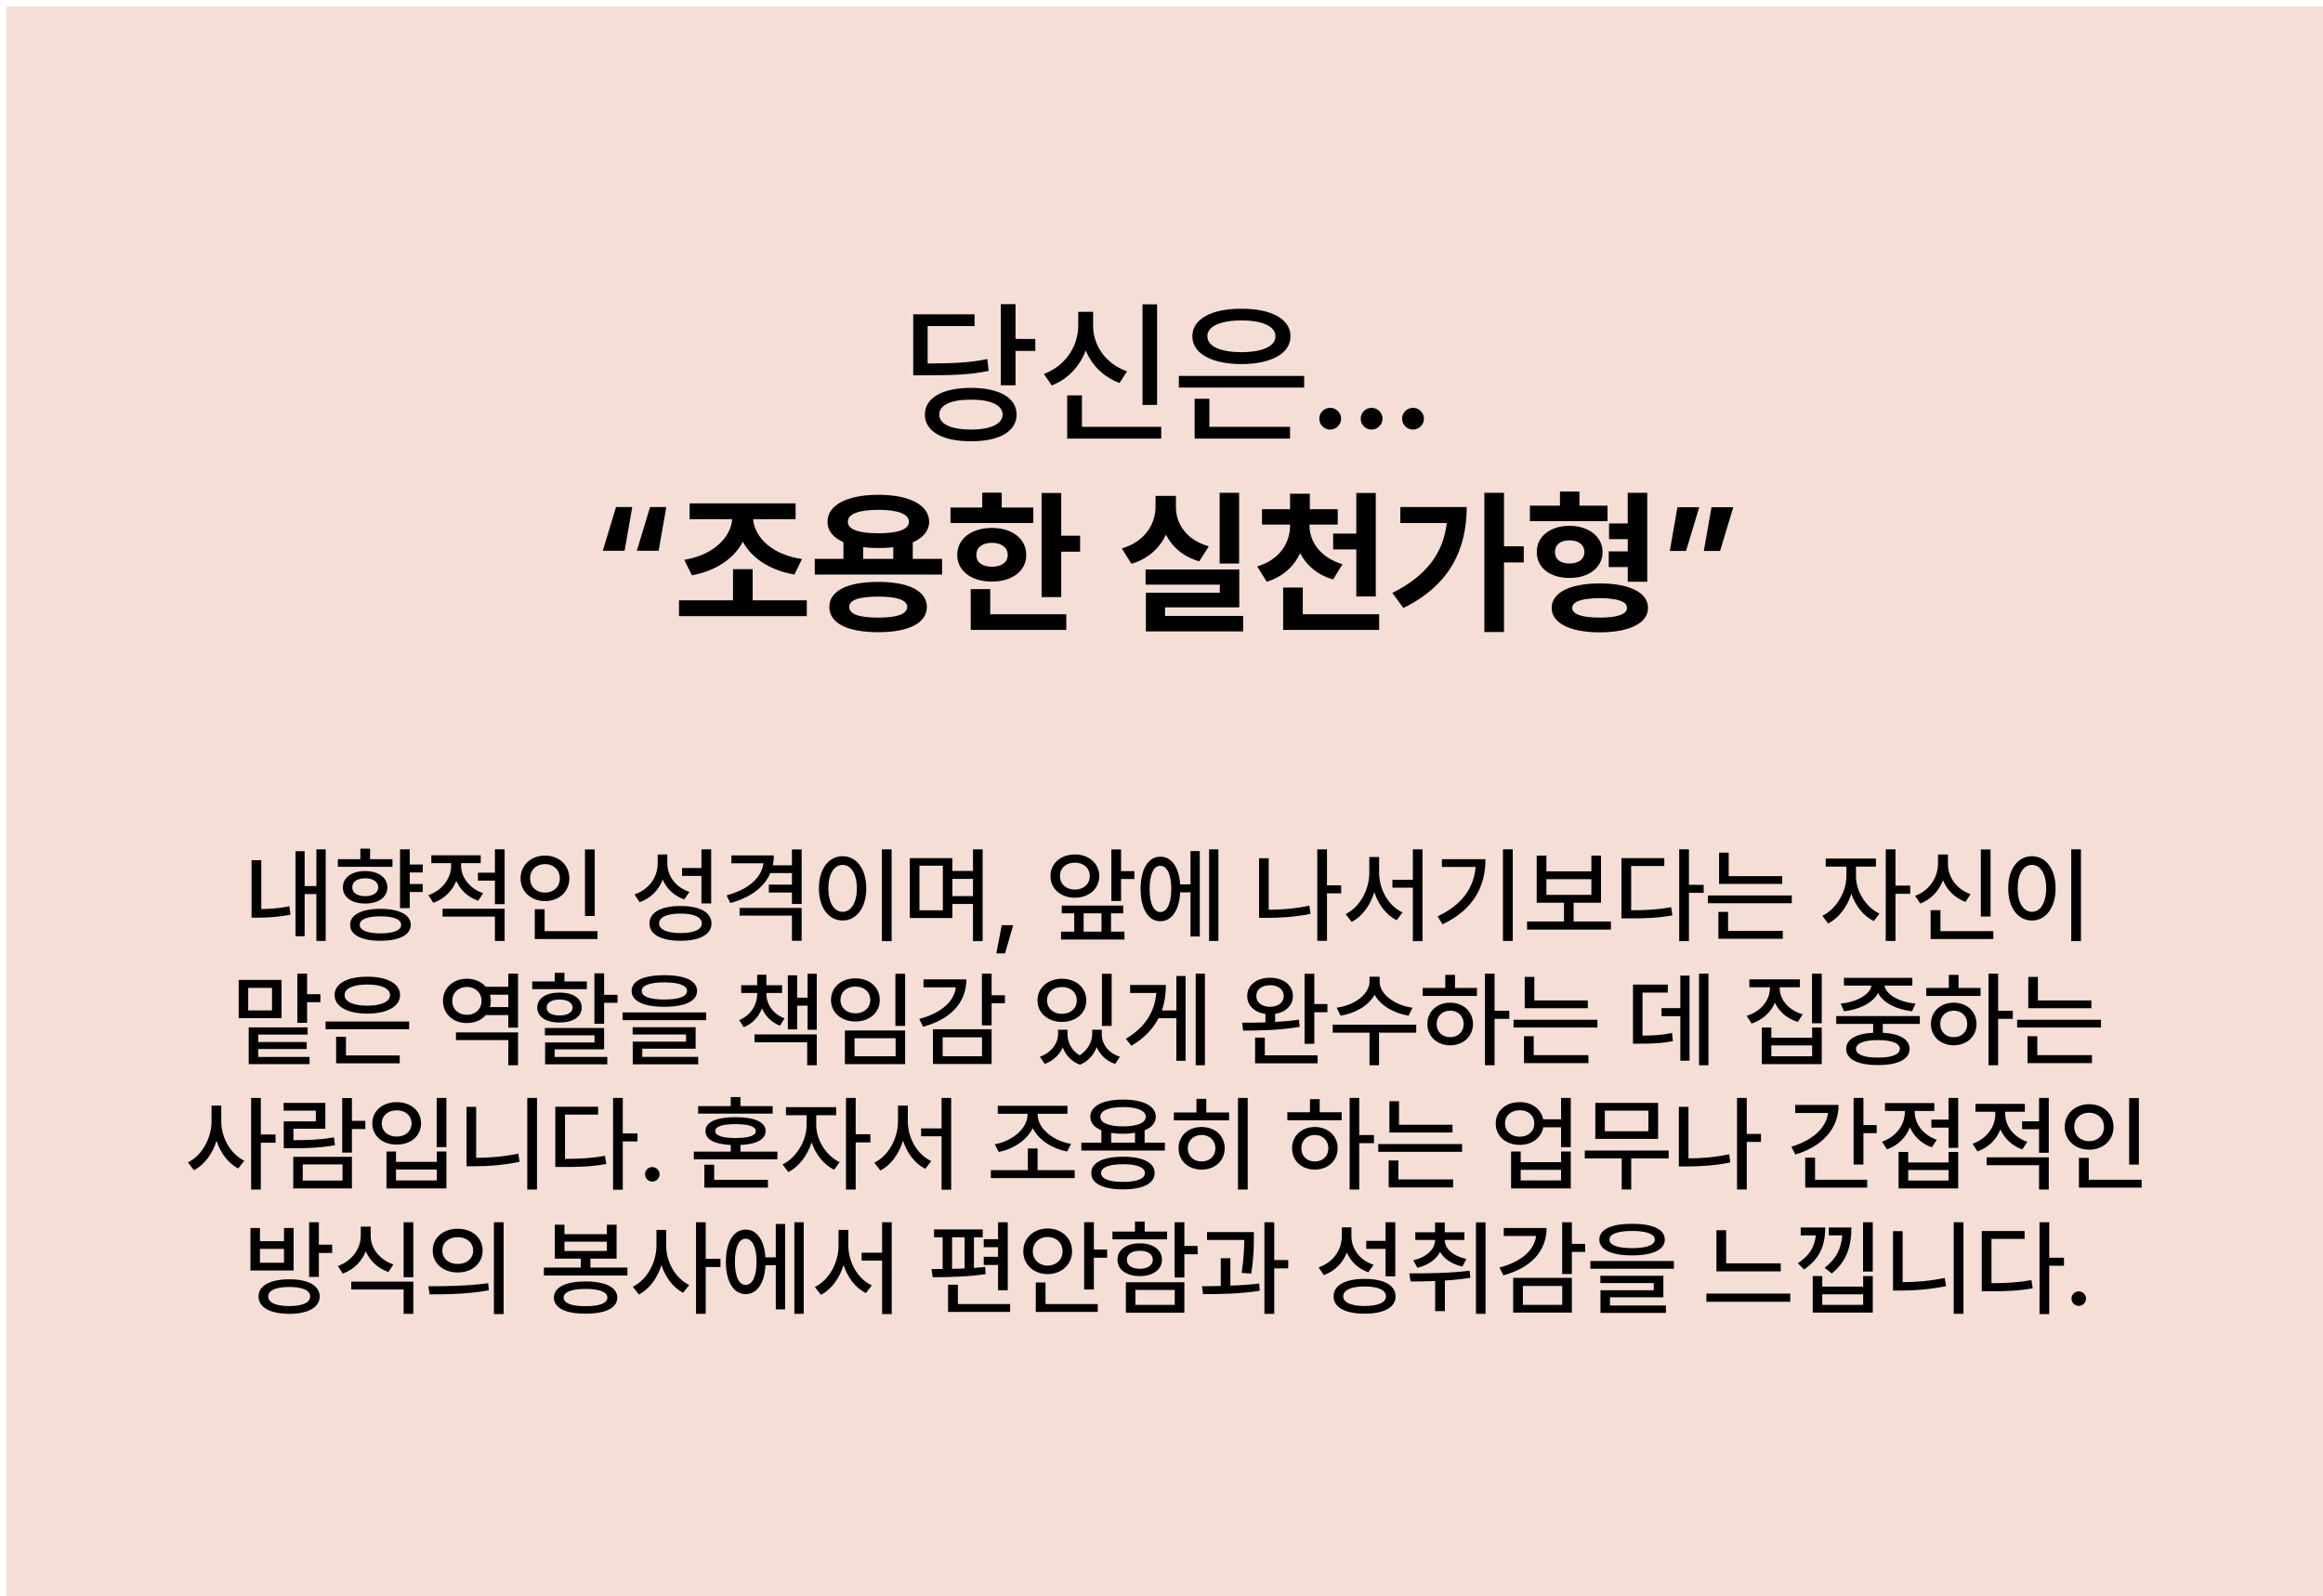 <svg width="355" height="244" viewBox="0 0 355 244" fill="none" xmlns="http://www.w3.org/2000/svg">
<g filter="url(#filter0_i_44_249)">
<rect width="355" height="244" fill="#F4DED6"/>
<path d="M154.191 45.492V50.812H157.215V52.641H154.191V57.891H151.941V45.492H154.191ZM147.395 58.289C151.684 58.289 154.355 59.789 154.355 62.367C154.355 64.945 151.684 66.469 147.395 66.445C143.059 66.469 140.34 64.945 140.34 62.367C140.34 59.789 143.059 58.289 147.395 58.289ZM147.395 60.094C144.348 60.07 142.52 60.914 142.543 62.367C142.52 63.82 144.348 64.664 147.395 64.664C150.371 64.664 152.199 63.82 152.223 62.367C152.199 60.914 150.371 60.07 147.395 60.094ZM147.934 47.039V48.844H140.762V54.562C144.898 54.551 147.23 54.422 149.879 53.883L150.09 55.688C147.277 56.273 144.77 56.367 140.223 56.367H138.559V47.039H147.934ZM175.824 45.516V60.891H173.598V45.516H175.824ZM176.457 64.242V66.047H162.09V59.438H164.34V64.242H176.457ZM166.051 48.75C166.027 51.82 167.996 54.633 171.23 55.758L170.082 57.539C167.656 56.637 165.863 54.855 164.926 52.57C164 55.008 162.184 56.965 159.723 57.914L158.527 56.156C161.832 54.938 163.777 51.914 163.777 48.75V46.664H166.051V48.75ZM198.301 56.461V58.242H179.152V56.461H198.301ZM196.145 64.242V66.047H181.566V59.953H183.816V64.242H196.145ZM188.715 46.195C193.262 46.172 196.215 47.766 196.215 50.391C196.215 53.039 193.262 54.633 188.715 54.656C184.145 54.633 181.215 53.039 181.215 50.391C181.215 47.766 184.145 46.172 188.715 46.195ZM188.715 47.977C185.504 47.977 183.488 48.891 183.512 50.391C183.488 51.938 185.504 52.828 188.715 52.828C191.926 52.828 193.918 51.938 193.918 50.391C193.918 48.891 191.926 47.977 188.715 47.977ZM202.285 64.664C201.371 64.664 200.598 63.914 200.621 63C200.598 62.086 201.371 61.336 202.285 61.336C203.176 61.336 203.949 62.086 203.949 63C203.949 63.914 203.176 64.664 202.285 64.664ZM208.613 64.664C207.699 64.664 206.926 63.914 206.949 63C206.926 62.086 207.699 61.336 208.613 61.336C209.504 61.336 210.277 62.086 210.277 63C210.277 63.914 209.504 64.664 208.613 64.664ZM214.941 64.664C214.027 64.664 213.254 63.914 213.277 63C213.254 62.086 214.027 61.336 214.941 61.336C215.832 61.336 216.605 62.086 216.605 63C216.605 63.914 215.832 64.664 214.941 64.664ZM91.121 83.188L93.137 76.508H95.621L94.449 83.188H91.121ZM96.324 83.188L98.34 76.508H100.824L99.652 83.188H96.324ZM122.293 90.758V93.172H102.77V90.758H111.02V86H114.02V90.758H122.293ZM120.582 75.945V78.359H114.09C114.336 81.172 116.984 83.785 121.566 84.453L120.395 86.82C116.656 86.164 113.891 84.336 112.52 81.805C111.16 84.383 108.418 86.258 104.738 86.938L103.566 84.57C107.996 83.856 110.656 81.184 110.902 78.359H104.387V75.945H120.582ZM142.965 84.43V86.82H123.512V84.43H127.895V81.875C126.336 81.184 125.457 80.129 125.457 78.758C125.457 76.18 128.48 74.633 133.238 74.633C137.949 74.633 140.973 76.18 140.996 78.758C140.984 80.141 140.07 81.219 138.488 81.898V84.43H142.965ZM133.215 87.945C137.832 87.945 140.621 89.305 140.645 91.766C140.621 94.273 137.832 95.633 133.215 95.633C128.527 95.633 125.738 94.273 125.738 91.766C125.738 89.305 128.527 87.945 133.215 87.945ZM133.215 90.195C130.262 90.195 128.762 90.711 128.785 91.766C128.762 92.867 130.262 93.406 133.215 93.406C136.098 93.406 137.621 92.867 137.645 91.766C137.621 90.711 136.098 90.195 133.215 90.195ZM133.238 76.93C130.215 76.93 128.551 77.562 128.574 78.758C128.551 79.93 130.215 80.516 133.238 80.516C136.215 80.516 137.902 79.93 137.902 78.758C137.902 77.562 136.215 76.93 133.238 76.93ZM130.918 84.43H135.512V82.648C134.809 82.731 134.047 82.766 133.238 82.766C132.406 82.766 131.633 82.731 130.918 82.625V84.43ZM161.176 74.352V80.891H164.059V83.328H161.176V90.266H158.176V74.352H161.176ZM156.91 76.578V78.945H144.254V76.578H149.105V74.305H152.082V76.578H156.91ZM150.582 79.695C153.676 79.695 155.832 81.359 155.832 83.82C155.832 86.281 153.676 87.898 150.582 87.898C147.465 87.898 145.285 86.281 145.285 83.82C145.285 81.359 147.465 79.695 150.582 79.695ZM150.582 81.969C149.152 81.992 148.191 82.648 148.215 83.82C148.191 84.992 149.152 85.625 150.582 85.625C152.012 85.625 152.996 84.992 152.996 83.82C152.996 82.648 152.012 81.992 150.582 81.969ZM161.949 92.891V95.281H147.348V89.047H150.324V92.891H161.949ZM188.363 74.328V85.133H185.387V74.328H188.363ZM188.387 86.047V91.836H177.043V93.148H188.973V95.516H174.113V89.609H185.41V88.367H174.066V86.047H188.387ZM178.707 76.438C178.684 79.016 180.23 81.5 183.723 82.508L182.27 84.805C179.82 84.09 178.133 82.613 177.184 80.727C176.199 82.789 174.453 84.43 171.91 85.18L170.434 82.836C173.996 81.781 175.59 79.086 175.59 76.438V74.797H178.707V76.438ZM199.121 79.344C199.121 81.734 200.691 84.195 204.16 85.25L202.73 87.57C200.34 86.891 198.652 85.426 197.691 83.562C196.742 85.578 195.043 87.16 192.582 87.922L191.129 85.578C194.598 84.547 196.145 81.945 196.145 79.344V79.18H191.855V76.836H196.145V74.469H199.168V76.836H203.434V79.18H199.121V79.344ZM209.246 74.352V90.172H206.27V82.977H202.73V80.562H206.27V74.352H209.246ZM209.762 92.891V95.281H195.09V88.812H198.09V92.891H209.762ZM228.84 74.328V82.508H231.863V84.969H228.84V95.609H225.84V74.328H228.84ZM223.145 76.508C223.121 82.883 220.637 88.414 213.465 91.93L211.777 89.633C216.828 87.102 219.535 83.703 220.098 78.945H212.996V76.508H223.145ZM244.66 76.297V78.664H232.801V76.297H237.395V74.141H240.371V76.297H244.66ZM238.848 79.367C241.777 79.391 243.887 81.008 243.91 83.375C243.887 85.766 241.777 87.359 238.848 87.336C235.895 87.359 233.832 85.766 233.855 83.375C233.832 81.008 235.895 79.391 238.848 79.367ZM238.848 81.594C237.488 81.594 236.621 82.227 236.645 83.375C236.621 84.523 237.488 85.133 238.848 85.133C240.184 85.133 241.121 84.523 241.121 83.375C241.121 82.227 240.184 81.594 238.848 81.594ZM250.73 74.328V87.922H247.754V85.672H244.848V83.281H247.754V81.406H244.895V79.016H247.754V74.328H250.73ZM243.488 88.18C248.012 88.18 250.848 89.562 250.848 91.93C250.848 94.25 248.012 95.656 243.488 95.656C238.941 95.656 236.129 94.25 236.129 91.93C236.129 89.562 238.941 88.18 243.488 88.18ZM243.488 90.43C240.77 90.453 239.27 90.922 239.27 91.93C239.27 92.891 240.77 93.406 243.488 93.406C246.16 93.406 247.637 92.891 247.637 91.93C247.637 90.922 246.16 90.453 243.488 90.43ZM263.879 76.531L261.863 83.211H259.379L260.551 76.531H263.879ZM258.676 76.531L256.66 83.211H254.176L255.348 76.531H258.676ZM48.773 128.828V142.828H47.352V135.656H45.555V142.109H44.164V129.109H45.555V134.438H47.352V128.828H48.773ZM38.93 130.484V137.953C40.227 137.945 41.641 137.844 43.227 137.531L43.383 138.828C41.461 139.172 39.852 139.266 38.352 139.266H37.445V130.484H38.93ZM63.602 131.141V132.359H61.617V134.125H63.602V135.344H61.617V137.812H60.133V128.828H61.617V131.141H63.602ZM57.148 137.922C60.008 137.922 61.773 138.828 61.773 140.375C61.773 141.891 60.008 142.812 57.148 142.797C54.258 142.812 52.492 141.891 52.508 140.375C52.492 138.828 54.258 137.922 57.148 137.922ZM57.148 139.062C55.133 139.062 53.961 139.516 53.977 140.375C53.961 141.188 55.133 141.672 57.148 141.672C59.133 141.672 60.305 141.188 60.305 140.375C60.305 139.516 59.133 139.062 57.148 139.062ZM58.977 130.328V131.5H50.633V130.328H54.07V128.719H55.555V130.328H58.977ZM54.805 132.141C56.82 132.141 58.195 133.141 58.195 134.641C58.195 136.141 56.82 137.125 54.805 137.109C52.758 137.125 51.398 136.141 51.398 134.641C51.398 133.141 52.758 132.141 54.805 132.141ZM54.805 133.25C53.617 133.25 52.82 133.781 52.836 134.641C52.82 135.469 53.617 135.984 54.805 135.984C55.992 135.984 56.789 135.469 56.805 134.641C56.789 133.781 55.992 133.25 54.805 133.25ZM69.461 131.312C69.461 133.078 70.727 134.812 72.836 135.531L72.07 136.688C70.5 136.141 69.336 135.023 68.727 133.641C68.117 135.18 66.891 136.414 65.227 137L64.461 135.828C66.617 135.094 67.945 133.219 67.945 131.328V130.938H64.914V129.734H72.461V130.938H69.461V131.312ZM76.117 137.906V142.828H74.633V139.109H66.633V137.906H76.117ZM76.117 128.828V137.203H74.633V133.609H72.039V132.391H74.633V128.828H76.117ZM89.883 128.844V139.016H88.398V128.844H89.883ZM90.305 141.328V142.531H80.727V137.984H82.227V141.328H90.305ZM82.289 129.781C84.398 129.781 86.008 131.219 86.008 133.25C86.008 135.312 84.398 136.734 82.289 136.734C80.18 136.734 78.555 135.312 78.555 133.25C78.555 131.219 80.18 129.781 82.289 129.781ZM82.289 131.078C80.977 131.078 80.008 131.969 80.008 133.25C80.008 134.562 80.977 135.438 82.289 135.438C83.57 135.438 84.555 134.562 84.555 133.25C84.555 131.969 83.57 131.078 82.289 131.078ZM100.977 130.922C100.977 132.891 102.242 134.641 104.367 135.328L103.555 136.484C102.016 135.93 100.883 134.852 100.273 133.453C99.664 135.055 98.445 136.297 96.758 136.906L95.961 135.719C98.195 134.953 99.492 133.094 99.508 130.984V129.609H100.977V130.922ZM107.68 128.828V137.094H106.195V132.891H103.242V131.672H106.195V128.828H107.68ZM102.992 137.484C105.93 137.484 107.727 138.453 107.727 140.156C107.727 141.844 105.93 142.812 102.992 142.797C100.055 142.812 98.242 141.844 98.258 140.156C98.242 138.453 100.055 137.484 102.992 137.484ZM102.992 138.641C100.945 138.641 99.727 139.188 99.727 140.156C99.727 141.094 100.945 141.625 102.992 141.625C105.039 141.625 106.258 141.094 106.258 140.156C106.258 139.188 105.039 138.641 102.992 138.641ZM117.258 129.75C117.258 130.281 117.203 130.781 117.102 131.266H120.023V128.844H121.508V137.172H120.023V135.422H116.492V134.219H120.023V132.453H116.727C115.781 134.648 113.633 136.219 110.602 137.031L110.039 135.859C113.367 134.961 115.391 133.18 115.664 130.953H110.773V129.75H117.258ZM121.508 137.781V142.797H120.023V138.953H112.023V137.781H121.508ZM135.258 128.828V142.859H133.773V128.828H135.258ZM127.773 129.875C129.852 129.875 131.383 131.781 131.383 134.781C131.383 137.797 129.852 139.703 127.773 139.703C125.664 139.703 124.148 137.797 124.148 134.781C124.148 131.781 125.664 129.875 127.773 129.875ZM127.773 131.203C126.477 131.203 125.586 132.578 125.586 134.781C125.586 137 126.477 138.375 127.773 138.375C129.055 138.375 129.945 137 129.945 134.781C129.945 132.578 129.055 131.203 127.773 131.203ZM144.539 130.172V132.125H147.695V128.828H149.164V142.859H147.695V137.172H144.539V139.328H138.039V130.172H144.539ZM139.508 131.328V138.141H143.086V131.328H139.508ZM144.539 135.969H147.695V133.344H144.539V135.969ZM153.836 140.422L152.586 144.734H151.258L152.086 140.422H153.836ZM170.32 128.844V132.156H172.352V133.359H170.32V136.719H168.836V128.844H170.32ZM170.648 137.422V138.609H168.789V141.406H170.836V142.609H161.148V141.406H163.164V138.609H161.258V137.422H170.648ZM163.258 129.609C165.398 129.609 166.977 130.969 166.992 132.922C166.977 134.859 165.398 136.219 163.258 136.219C161.117 136.219 159.523 134.859 159.539 132.922C159.523 130.969 161.117 129.609 163.258 129.609ZM163.258 130.859C161.945 130.844 160.977 131.672 160.992 132.922C160.977 134.156 161.945 134.969 163.258 134.984C164.57 134.969 165.539 134.156 165.539 132.922C165.539 131.672 164.57 130.844 163.258 130.859ZM164.602 141.406H167.336V138.609H164.602V141.406ZM185.195 128.828V142.828H183.773V128.828H185.195ZM182.352 129.094V142.141H180.93V135.391H179.352C179.227 138.125 178.055 139.828 176.32 139.812C174.492 139.828 173.305 137.906 173.305 134.875C173.305 131.844 174.492 129.938 176.32 129.953C178.023 129.938 179.18 131.555 179.352 134.188H180.93V129.094H182.352ZM176.32 131.344C175.305 131.344 174.68 132.641 174.68 134.875C174.68 137.109 175.305 138.406 176.32 138.406C177.352 138.406 177.992 137.109 177.992 134.875C177.992 132.641 177.352 131.344 176.32 131.344ZM203.961 134.328V135.547H201.789V142.812H200.305V128.828H201.789V134.328H203.961ZM192.883 130.188V138.062C194.836 138.062 196.875 137.898 199.102 137.438L199.273 138.688C196.883 139.172 194.664 139.297 192.57 139.297H191.414V130.188H192.883ZM209.758 132.391C209.758 134.953 211.195 137.5 213.336 138.469L212.43 139.656C210.836 138.859 209.641 137.273 209.023 135.359C208.406 137.375 207.18 139.078 205.57 139.922L204.633 138.719C206.805 137.688 208.258 134.984 208.258 132.391V130H209.758V132.391ZM216.383 128.828V142.859H214.914V134.688H211.789V133.484H214.914V128.828H216.383ZM230.18 128.828V142.828H228.68V128.828H230.18ZM226.008 130.328C226.008 134.422 224.258 137.984 219.461 140.281L218.68 139.078C222.406 137.305 224.219 134.781 224.508 131.516H219.352V130.328H226.008ZM245.18 139.859V141.094H232.367V139.859H238.008V136.984H233.836V129.781H235.32V132.188H242.195V129.781H243.664V136.984H239.477V139.859H245.18ZM235.32 135.781H242.195V133.391H235.32V135.781ZM257.102 128.828V134.25H259.352V135.469H257.102V142.859H255.617V128.828H257.102ZM253.336 130.172V131.375H248.273V138.141C250.625 138.133 252.391 138.031 254.383 137.672L254.57 138.922C252.383 139.312 250.523 139.391 247.914 139.375H246.789V130.172H253.336ZM271.352 132.922V134.109H261.711V129.328H263.18V132.922H271.352ZM272.82 135.875V137.062H260.008V135.875H272.82ZM271.445 141.281V142.5H261.602V138.391H263.086V141.281H271.445ZM282.633 132.953C282.633 135.172 284.086 137.641 286.211 138.641L285.367 139.797C283.797 139.039 282.555 137.461 281.93 135.625C281.281 137.633 279.969 139.359 278.367 140.156L277.492 138.984C279.617 137.969 281.164 135.328 281.164 132.953V131.469H278.008V130.234H285.68V131.469H282.633V132.953ZM288.664 128.828V134.375H290.914V135.625H288.664V142.828H287.18V128.828H288.664ZM303.195 128.844V139.094H301.711V128.844H303.195ZM303.617 141.328V142.531H294.039V138.125H295.539V141.328H303.617ZM296.68 131C296.664 133.047 297.977 134.922 300.133 135.672L299.367 136.859C297.75 136.258 296.555 135.07 295.93 133.547C295.312 135.172 294.102 136.477 292.461 137.109L291.664 135.938C293.867 135.125 295.164 133.109 295.164 131V129.609H296.68V131ZM317.008 128.828V142.859H315.523V128.828H317.008ZM309.523 129.875C311.602 129.875 313.133 131.781 313.133 134.781C313.133 137.797 311.602 139.703 309.523 139.703C307.414 139.703 305.898 137.797 305.898 134.781C305.898 131.781 307.414 129.875 309.523 129.875ZM309.523 131.203C308.227 131.203 307.336 132.578 307.336 134.781C307.336 137 308.227 138.375 309.523 138.375C310.805 138.375 311.695 137 311.695 134.781C311.695 132.578 310.805 131.203 309.523 131.203ZM42.023 148.781V154.625H35.477V148.781H42.023ZM36.93 150V153.453H40.57V150H36.93ZM45.93 147.828V150.969H47.961V152.188H45.93V155.344H44.445V147.828H45.93ZM46.008 156.047V157.141H38.461V158.281H45.867V159.344H38.461V160.562H46.305V161.656H37.008V156.047H46.008ZM61.523 155.141V156.328H48.758V155.141H61.523ZM60.086 160.328V161.531H50.367V157.469H51.867V160.328H60.086ZM55.133 148.297C58.164 148.281 60.133 149.344 60.133 151.094C60.133 152.859 58.164 153.922 55.133 153.938C52.086 153.922 50.133 152.859 50.133 151.094C50.133 149.344 52.086 148.281 55.133 148.297ZM55.133 149.484C52.992 149.484 51.648 150.094 51.664 151.094C51.648 152.125 52.992 152.719 55.133 152.719C57.273 152.719 58.602 152.125 58.602 151.094C58.602 150.094 57.273 149.484 55.133 149.484ZM78.164 156.812V161.828H76.68V157.984H68.68V156.812H78.164ZM78.164 147.828V156.078H76.68V154.156H73.227C72.578 154.922 71.555 155.383 70.367 155.375C68.258 155.391 66.695 153.984 66.695 151.984C66.695 150.016 68.258 148.594 70.367 148.609C71.555 148.602 72.57 149.062 73.227 149.828H76.68V147.828H78.164ZM70.367 149.859C69.055 149.859 68.117 150.734 68.117 151.984C68.117 153.266 69.055 154.125 70.367 154.125C71.633 154.125 72.586 153.266 72.586 151.984C72.586 150.734 71.633 149.859 70.367 149.859ZM73.883 152.938H76.68V151.047H73.883C73.961 151.344 74.008 151.656 74.008 151.984C74.008 152.32 73.961 152.641 73.883 152.938ZM91.32 147.781V151.062H93.367V152.281H91.32V155.484H89.836V147.781H91.32ZM91.32 156.141V159.391H83.758V160.562H91.805V161.688H82.305V158.344H89.852V157.25H82.273V156.141H91.32ZM88.68 149.016V150.188H80.336V149.016H83.773V147.703H85.258V149.016H88.68ZM84.508 150.719C86.555 150.719 87.898 151.594 87.898 153.016C87.898 154.438 86.555 155.297 84.508 155.297C82.445 155.297 81.102 154.438 81.102 153.016C81.102 151.594 82.445 150.719 84.508 150.719ZM84.508 151.781C83.305 151.781 82.523 152.266 82.539 153.016C82.523 153.766 83.305 154.219 84.508 154.219C85.711 154.219 86.492 153.766 86.508 153.016C86.492 152.266 85.711 151.781 84.508 151.781ZM100.523 148.062C103.68 148.062 105.523 148.906 105.523 150.469C105.523 152.031 103.68 152.891 100.523 152.891C97.367 152.891 95.523 152.031 95.523 150.469C95.523 148.906 97.367 148.062 100.523 148.062ZM100.523 149.156C98.289 149.156 97.055 149.641 97.07 150.469C97.055 151.328 98.289 151.781 100.523 151.781C102.758 151.781 103.992 151.328 103.992 150.469C103.992 149.641 102.758 149.156 100.523 149.156ZM106.914 153.75V154.938H94.148V153.75H106.914ZM105.305 156.016V159.297H97.148V160.547H105.695V161.688H95.695V158.219H103.836V157.125H95.68V156.016H105.305ZM116.117 150.906C116.117 152.484 117.117 154.016 118.898 154.656L118.195 155.781C116.875 155.266 115.953 154.305 115.445 153.125C114.961 154.414 114.023 155.469 112.664 156.016L111.961 154.922C113.727 154.203 114.711 152.594 114.711 150.906V150.781H112.273V149.594H114.711V147.984H116.117V149.594H118.523V150.781H116.117V150.906ZM123.82 147.844V156.406H122.414V152.719H120.82V156.344H119.398V148.078H120.82V151.5H122.414V147.844H123.82ZM123.82 157.109V161.828H122.352V158.312H114.305V157.109H123.82ZM137.32 147.844V155.812H135.836V147.844H137.32ZM137.32 156.516V161.656H128.117V156.516H137.32ZM129.586 157.703V160.453H135.867V157.703H129.586ZM129.727 148.547C131.867 148.547 133.445 149.891 133.445 151.859C133.445 153.781 131.867 155.141 129.727 155.141C127.586 155.141 125.992 153.781 125.992 151.859C125.992 149.891 127.586 148.547 129.727 148.547ZM129.727 149.797C128.398 149.797 127.445 150.609 127.445 151.859C127.445 153.062 128.398 153.891 129.727 153.891C131.039 153.891 131.992 153.062 131.992 151.859C131.992 150.609 131.039 149.797 129.727 149.797ZM150.539 147.828V151.125H152.57V152.359H150.539V155.734H149.055V147.828H150.539ZM146.68 148.703C146.664 152.297 144.242 154.812 140.07 155.938L139.477 154.75C142.82 153.867 144.797 152.109 145.07 149.922H140.133V148.703H146.68ZM150.539 156.328V161.641H141.57V156.328H150.539ZM143.055 157.562V160.453H149.07V157.562H143.055ZM162.133 157.078C162.133 158.281 162.727 159.555 163.992 160.312C165.281 159.492 165.914 158.148 165.914 157.078V156.406H167.367V157.078C167.367 158.531 168.32 159.938 170.148 160.531L169.414 161.625C168.031 161.148 167.094 160.219 166.602 159.062C166.156 160.195 165.32 161.219 164.039 161.75C162.695 161.242 161.844 160.25 161.414 159.109C160.906 160.211 159.984 161.141 158.664 161.625L157.914 160.531C159.711 159.891 160.68 158.438 160.695 157.078V156.406H162.133V157.078ZM168.883 147.844V155.812H167.398V147.844H168.883ZM161.289 148.609C163.43 148.609 165.008 149.969 165.008 151.922C165.008 153.859 163.43 155.203 161.289 155.203C159.148 155.203 157.555 153.859 157.555 151.922C157.555 149.969 159.148 148.609 161.289 148.609ZM161.289 149.875C159.961 149.859 159.008 150.688 159.008 151.922C159.008 153.141 159.961 153.969 161.289 153.969C162.602 153.969 163.555 153.141 163.555 151.922C163.555 150.688 162.602 149.859 161.289 149.875ZM183.133 147.828V161.828H181.727V147.828H183.133ZM180.18 148.188V161.141H178.773V154.641H176.039C175.203 156.266 173.875 157.688 171.898 158.844L171.055 157.781C174.023 156.016 175.453 153.664 175.711 150.781H171.711V149.562H177.18C177.172 150.93 176.984 152.234 176.555 153.453H178.773V148.188H180.18ZM193.086 148.453C195.133 148.453 196.57 149.578 196.586 151.25C196.57 152.672 195.492 153.719 193.867 153.969V155.203C195.109 155.141 196.352 155.031 197.508 154.859L197.617 155.953C194.68 156.484 191.383 156.531 188.977 156.531L188.82 155.328C189.867 155.336 191.094 155.328 192.383 155.281V153.984C190.711 153.75 189.586 152.695 189.602 151.25C189.586 149.578 191.039 148.453 193.086 148.453ZM193.086 149.594C191.852 149.594 190.977 150.234 190.992 151.25C190.977 152.234 191.852 152.891 193.086 152.891C194.336 152.891 195.18 152.234 195.18 151.25C195.18 150.234 194.336 149.594 193.086 149.594ZM199.852 147.844V152.469H201.852V153.719H199.852V158.547H198.367V147.844H199.852ZM200.352 160.312V161.531H190.805V157.609H192.289V160.312H200.352ZM209.836 149.062C209.82 150.922 212.102 152.672 214.852 153.031L214.273 154.25C211.984 153.883 209.969 152.695 209.07 151.047C208.148 152.703 206.141 153.883 203.867 154.25L203.273 153.031C206.023 152.672 208.273 150.938 208.289 149.062V148.297H209.836V149.062ZM215.43 155.625V156.844H209.742V161.828H208.289V156.844H202.664V155.625H215.43ZM227.398 147.828V153.5H229.648V154.734H227.398V161.828H225.93V147.828H227.398ZM224.711 150.016V151.234H216.414V150.016H219.867V148.016H221.352V150.016H224.711ZM220.617 152.266C222.617 152.266 224.086 153.609 224.102 155.516C224.086 157.438 222.617 158.766 220.617 158.781C218.602 158.766 217.133 157.438 217.133 155.516C217.133 153.609 218.602 152.266 220.617 152.266ZM220.617 153.484C219.43 153.484 218.539 154.312 218.555 155.516C218.539 156.734 219.43 157.547 220.617 157.531C221.805 157.547 222.68 156.734 222.68 155.516C222.68 154.312 221.805 153.484 220.617 153.484ZM241.648 151.922V153.109H232.008V148.328H233.477V151.922H241.648ZM243.117 154.875V156.062H230.305V154.875H243.117ZM241.742 160.281V161.5H231.898V157.391H233.383V160.281H241.742ZM260.086 147.828V161.828H258.648V147.828H260.086ZM257.195 148.125V161.125H255.789V154.328H252.914V153.094H255.789V148.125H257.195ZM253.867 149.5V150.719H250.008V157.297C251.844 157.281 253.078 157.203 254.523 156.891L254.648 158.141C253.039 158.469 251.664 158.531 249.477 158.531H248.555V149.5H253.867ZM270.977 150.062C270.977 151.797 272.336 153.422 274.492 154.047L273.742 155.203C272.109 154.711 270.875 153.641 270.242 152.266C269.609 153.734 268.359 154.898 266.68 155.453L265.93 154.281C268.102 153.609 269.461 151.906 269.477 150.062V149.906H266.336V148.703H274.055V149.906H270.977V150.062ZM277.398 147.828V155.406H275.914V147.828H277.398ZM269.695 156.062V157.625H275.93V156.062H277.398V161.656H268.242V156.062H269.695ZM269.695 160.453H275.93V158.797H269.695V160.453ZM292.383 154.312V155.516H286.727V156.859C289.297 157 290.82 157.867 290.82 159.328C290.82 160.922 289.008 161.812 285.992 161.797C282.945 161.812 281.133 160.922 281.133 159.328C281.133 157.867 282.656 157 285.258 156.859V155.516H279.617V154.312H292.383ZM285.992 157.984C283.852 157.984 282.633 158.469 282.633 159.328C282.633 160.172 283.852 160.672 285.992 160.656C288.102 160.672 289.336 160.172 289.336 159.328C289.336 158.469 288.102 157.984 285.992 157.984ZM291.242 148.469V149.656H286.992C287.203 151.008 289.172 152.156 291.727 152.406L291.195 153.578C288.773 153.297 286.766 152.273 286.008 150.781C285.227 152.273 283.227 153.297 280.805 153.578L280.289 152.406C282.805 152.156 284.781 151.008 284.992 149.656H280.789V148.469H291.242ZM304.352 147.828V153.5H306.602V154.734H304.352V161.828H302.883V147.828H304.352ZM301.664 150.016V151.234H293.367V150.016H296.82V148.016H298.305V150.016H301.664ZM297.57 152.266C299.57 152.266 301.039 153.609 301.055 155.516C301.039 157.438 299.57 158.766 297.57 158.781C295.555 158.766 294.086 157.438 294.086 155.516C294.086 153.609 295.555 152.266 297.57 152.266ZM297.57 153.484C296.383 153.484 295.492 154.312 295.508 155.516C295.492 156.734 296.383 157.547 297.57 157.531C298.758 157.547 299.633 156.734 299.633 155.516C299.633 154.312 298.758 153.484 297.57 153.484ZM318.602 151.922V153.109H308.961V148.328H310.43V151.922H318.602ZM320.07 154.875V156.062H307.258V154.875H320.07ZM318.695 160.281V161.5H308.852V157.391H310.336V160.281H318.695ZM32.812 170.391C32.797 172.875 34.234 175.406 36.328 176.422L35.406 177.609C33.883 176.82 32.703 175.25 32.094 173.375C31.461 175.375 30.234 177.047 28.641 177.875L27.719 176.672C29.875 175.641 31.328 172.953 31.328 170.391V168H32.812V170.391ZM38.859 166.828V172.406H41.109V173.672H38.859V180.828H37.375V166.828H38.859ZM52.781 166.844V170.328H54.828V171.578H52.781V175.172H51.297V166.844H52.781ZM52.781 175.828V180.656H43.812V175.828H52.781ZM45.266 176.984V179.453H51.344V176.984H45.266ZM48.719 167.578V171.531H43.844V173.281C46.273 173.273 47.992 173.203 50.031 172.859L50.188 174.047C48.016 174.438 46.172 174.516 43.484 174.516H42.359V170.406H47.266V168.766H42.344V167.578H48.719ZM67.219 166.828V174.344H65.734V166.828H67.219ZM59.516 175.016V176.594H65.75V175.016H67.219V180.656H58.062V175.016H59.516ZM59.516 179.438H65.75V177.766H59.516V179.438ZM59.625 167.469C61.766 167.469 63.344 168.797 63.344 170.719C63.344 172.641 61.766 173.969 59.625 173.953C57.484 173.969 55.891 172.641 55.891 170.719C55.891 168.797 57.484 167.469 59.625 167.469ZM59.625 168.719C58.297 168.703 57.344 169.531 57.344 170.719C57.344 171.922 58.297 172.734 59.625 172.734C60.938 172.734 61.891 171.922 61.891 170.719C61.891 169.531 60.938 168.703 59.625 168.719ZM81.062 166.828V180.828H79.578V166.828H81.062ZM71.766 168.188V175.984C73.805 175.969 75.953 175.805 78.203 175.344L78.406 176.594C75.922 177.094 73.672 177.266 71.469 177.266H70.297V168.188H71.766ZM94.172 166.828V172.25H96.422V173.469H94.172V180.859H92.688V166.828H94.172ZM90.406 168.172V169.375H85.344V176.141C87.695 176.133 89.461 176.031 91.453 175.672L91.641 176.922C89.453 177.312 87.594 177.391 84.984 177.375H83.859V168.172H90.406ZM98.688 179.609C98.078 179.609 97.562 179.109 97.578 178.5C97.562 177.891 98.078 177.391 98.688 177.391C99.281 177.391 99.797 177.891 99.797 178.5C99.797 179.109 99.281 179.609 98.688 179.609ZM117.797 175.031V176.203H105.031V175.031H110.672V174.016C108.203 173.906 106.797 173.164 106.812 171.891C106.797 170.5 108.484 169.766 111.406 169.766C114.312 169.766 116 170.5 116 171.891C116 173.156 114.602 173.906 112.156 174.016V175.031H117.797ZM116.359 179.344V180.531H106.641V177.031H108.141V179.344H116.359ZM117.078 168.078V169.219H105.688V168.078H110.672V166.688H112.156V168.078H117.078ZM111.406 170.828C109.375 170.828 108.312 171.188 108.312 171.891C108.312 172.594 109.375 172.953 111.406 172.953C113.422 172.953 114.5 172.594 114.5 171.891C114.5 171.188 113.422 170.828 111.406 170.828ZM123.734 170.953C123.734 173.172 125.188 175.641 127.312 176.641L126.469 177.797C124.898 177.039 123.656 175.461 123.031 173.625C122.383 175.633 121.07 177.359 119.469 178.156L118.594 176.984C120.719 175.969 122.266 173.328 122.266 170.953V169.469H119.109V168.234H126.781V169.469H123.734V170.953ZM129.766 166.828V172.375H132.016V173.625H129.766V180.828H128.281V166.828H129.766ZM137.734 170.391C137.734 172.953 139.172 175.5 141.312 176.469L140.406 177.656C138.812 176.859 137.617 175.273 137 173.359C136.383 175.375 135.156 177.078 133.547 177.922L132.609 176.719C134.781 175.688 136.234 172.984 136.234 170.391V168H137.734V170.391ZM144.359 166.828V180.859H142.891V172.688H139.766V171.484H142.891V166.828H144.359ZM163.234 177.859V179.078H150.422V177.859H156.078V174.547H157.562V177.859H163.234ZM157.578 169.375C157.578 171.516 160 173.422 162.672 173.844L162.078 175.016C159.82 174.586 157.734 173.273 156.828 171.438C155.914 173.297 153.844 174.648 151.625 175.078L151.016 173.906C153.625 173.469 156.031 171.516 156.031 169.375V169.25H151.484V168.031H162.125V169.25H157.578V169.375ZM177.016 173.656V174.859H164.25V173.656H167.312V171.766C166.234 171.328 165.625 170.625 165.625 169.703C165.625 168.047 167.547 167.078 170.625 167.078C173.688 167.078 175.625 168.047 175.625 169.703C175.625 170.625 175.008 171.336 173.922 171.766V173.656H177.016ZM170.625 175.812C173.641 175.812 175.453 176.703 175.453 178.297C175.453 179.922 173.641 180.797 170.625 180.797C167.578 180.797 165.766 179.922 165.766 178.297C165.766 176.703 167.578 175.812 170.625 175.812ZM170.625 176.953C168.484 176.953 167.266 177.438 167.266 178.297C167.266 179.172 168.484 179.672 170.625 179.656C172.734 179.672 173.969 179.172 173.969 178.297C173.969 177.438 172.734 176.953 170.625 176.953ZM170.625 168.219C168.453 168.219 167.141 168.766 167.156 169.703C167.141 170.641 168.453 171.172 170.625 171.172C172.797 171.172 174.094 170.641 174.094 169.703C174.094 168.766 172.797 168.219 170.625 168.219ZM168.812 173.656H172.453V172.156C171.906 172.25 171.289 172.297 170.625 172.297C169.969 172.297 169.359 172.25 168.812 172.172V173.656ZM189.672 166.828V180.828H188.188V166.828H189.672ZM186.828 169.047V170.25H178.391V169.047H181.844V166.969H183.344V169.047H186.828ZM182.625 171.266C184.672 171.266 186.156 172.609 186.156 174.516C186.156 176.438 184.672 177.766 182.625 177.781C180.594 177.766 179.109 176.438 179.109 174.516C179.109 172.609 180.594 171.266 182.625 171.266ZM182.625 172.484C181.406 172.484 180.516 173.312 180.516 174.516C180.516 175.734 181.406 176.547 182.625 176.531C183.844 176.547 184.734 175.734 184.734 174.516C184.734 173.312 183.844 172.484 182.625 172.484ZM206.719 166.828V172.5H208.969V173.734H206.719V180.828H205.25V166.828H206.719ZM204.031 169.016V170.234H195.734V169.016H199.188V167.016H200.672V169.016H204.031ZM199.938 171.266C201.938 171.266 203.406 172.609 203.422 174.516C203.406 176.438 201.938 177.766 199.938 177.781C197.922 177.766 196.453 176.438 196.453 174.516C196.453 172.609 197.922 171.266 199.938 171.266ZM199.938 172.484C198.75 172.484 197.859 173.312 197.875 174.516C197.859 175.734 198.75 176.547 199.938 176.531C201.125 176.547 202 175.734 202 174.516C202 173.312 201.125 172.484 199.938 172.484ZM220.969 170.922V172.109H211.328V167.328H212.797V170.922H220.969ZM222.438 173.875V175.062H209.625V173.875H222.438ZM221.062 179.281V180.5H211.219V176.391H212.703V179.281H221.062ZM231.25 167.469C233.094 167.453 234.516 168.523 234.828 170.094H237.562V166.828H239.047V174.344H237.562V171.312H234.844C234.539 172.922 233.109 174 231.25 174C229.109 174 227.578 172.656 227.578 170.719C227.578 168.812 229.109 167.453 231.25 167.469ZM231.25 168.703C229.922 168.703 229 169.516 229 170.719C229 171.922 229.922 172.75 231.25 172.75C232.547 172.75 233.469 171.922 233.469 170.719C233.469 169.516 232.547 168.703 231.25 168.703ZM231.391 175.016V176.641H237.562V175.016H239.047V180.656H229.922V175.016H231.391ZM231.391 179.438H237.562V177.812H231.391V179.438ZM254 174.859V176.062H248.281V180.812H246.828V176.062H241.188V174.859H254ZM252.391 167.578V173.078H242.797V167.578H252.391ZM244.25 168.766V171.922H250.906V168.766H244.25ZM268.109 172.328V173.547H265.938V180.812H264.453V166.828H265.938V172.328H268.109ZM257.031 168.188V176.062C258.984 176.062 261.023 175.898 263.25 175.438L263.422 176.688C261.031 177.172 258.812 177.297 256.719 177.297H255.562V168.188H257.031ZM283.766 166.828V170.969H285.797V172.203H283.766V177H282.266V166.828H283.766ZM279.969 167.891C279.969 171.562 277.469 174.234 273.375 175.469L272.75 174.281C276.023 173.297 278.062 171.438 278.359 169.125H273.344V167.891H279.969ZM284.344 179.328V180.531H274.875V175.953H276.375V179.328H284.344ZM298.25 166.828V174.453H296.781V171.359H294.156V170.141H296.781V166.828H298.25ZM290.609 175.078V176.688H296.781V175.078H298.25V180.656H289.141V175.078H290.609ZM290.609 179.453H296.781V177.844H290.609V179.453ZM291.609 169.016C291.609 170.75 292.875 172.5 294.984 173.219L294.219 174.375C292.641 173.82 291.484 172.703 290.875 171.312C290.258 172.867 289.039 174.102 287.375 174.688L286.609 173.516C288.766 172.766 290.094 170.922 290.094 169V168.812H287.062V167.609H294.609V168.812H291.609V169.016ZM305.438 169.312C305.438 171.078 306.703 172.812 308.812 173.531L308.047 174.688C306.477 174.141 305.312 173.023 304.703 171.641C304.094 173.18 302.867 174.414 301.203 175L300.438 173.828C302.594 173.094 303.922 171.219 303.922 169.328V168.938H300.891V167.734H308.438V168.938H305.438V169.312ZM312.094 175.906V180.828H310.609V177.109H302.609V175.906H312.094ZM312.094 166.828V175.203H310.609V171.609H308.016V170.391H310.609V166.828H312.094ZM325.859 166.844V177.016H324.375V166.844H325.859ZM326.281 179.328V180.531H316.703V175.984H318.203V179.328H326.281ZM318.266 167.781C320.375 167.781 321.984 169.219 321.984 171.25C321.984 173.312 320.375 174.734 318.266 174.734C316.156 174.734 314.531 173.312 314.531 171.25C314.531 169.219 316.156 167.781 318.266 167.781ZM318.266 169.078C316.953 169.078 315.984 169.969 315.984 171.25C315.984 172.562 316.953 173.438 318.266 173.438C319.547 173.438 320.531 172.562 320.531 171.25C320.531 169.969 319.547 169.078 318.266 169.078ZM43.211 194.547C46.102 194.547 47.852 195.516 47.852 197.172C47.852 198.844 46.102 199.812 43.211 199.828C40.289 199.812 38.508 198.844 38.508 197.172C38.508 195.516 40.289 194.547 43.211 194.547ZM43.211 195.719C41.18 195.719 39.977 196.234 39.992 197.172C39.977 198.109 41.18 198.641 43.211 198.641C45.227 198.641 46.398 198.109 46.398 197.172C46.398 196.234 45.227 195.719 43.211 195.719ZM47.727 185.828V189.25H49.758V190.516H47.727V194.188H46.242V185.828H47.727ZM38.727 186.703V188.719H42.398V186.703H43.867V193.203H37.273V186.703H38.727ZM38.727 192.016H42.398V189.891H38.727V192.016ZM55.648 187.844C55.633 189.781 56.961 191.547 59.117 192.266L58.367 193.438C56.75 192.867 55.531 191.727 54.898 190.266C54.273 191.836 53.047 193.078 51.383 193.672L50.633 192.516C52.82 191.734 54.133 189.844 54.133 187.844V186.5H55.648V187.844ZM62.164 194.906V199.828H60.68V196.109H52.68V194.906H62.164ZM62.164 185.828V194.234H60.68V185.828H62.164ZM68.945 186.828C71.164 186.812 72.742 188.188 72.758 190.156C72.742 192.125 71.164 193.5 68.945 193.5C66.742 193.5 65.117 192.125 65.133 190.156C65.117 188.188 66.742 186.812 68.945 186.828ZM68.945 188.109C67.586 188.109 66.586 188.922 66.602 190.156C66.586 191.391 67.586 192.203 68.945 192.203C70.305 192.203 71.305 191.391 71.305 190.156C71.305 188.922 70.305 188.109 68.945 188.109ZM75.961 185.828V199.859H74.477V185.828H75.961ZM64.461 195.609C67.008 195.609 70.539 195.578 73.602 195.141L73.711 196.219C70.539 196.828 67.148 196.844 64.648 196.844L64.461 195.609ZM94.883 192.75V193.969H82.117V192.75H87.758V191.391H83.789V186.203H85.258V187.656H91.742V186.203H93.227V191.391H89.227V192.75H94.883ZM88.492 194.875C91.508 194.875 93.32 195.766 93.336 197.344C93.32 198.938 91.508 199.812 88.492 199.797C85.445 199.812 83.648 198.938 83.648 197.344C83.648 195.766 85.445 194.875 88.492 194.875ZM88.492 196.016C86.352 196.016 85.133 196.484 85.133 197.344C85.133 198.203 86.352 198.672 88.492 198.656C90.602 198.672 91.82 198.203 91.82 197.344C91.82 196.484 90.602 196.016 88.492 196.016ZM85.258 190.219H91.742V188.797H85.258V190.219ZM100.805 189.391C100.789 191.875 102.227 194.406 104.32 195.422L103.398 196.609C101.875 195.82 100.695 194.25 100.086 192.375C99.453 194.375 98.227 196.047 96.633 196.875L95.711 195.672C97.867 194.641 99.32 191.953 99.32 189.391V187H100.805V189.391ZM106.852 185.828V191.406H109.102V192.672H106.852V199.828H105.367V185.828H106.852ZM121.82 185.828V199.828H120.398V185.828H121.82ZM118.977 186.094V199.141H117.555V192.391H115.977C115.852 195.125 114.68 196.828 112.945 196.812C111.117 196.828 109.93 194.906 109.93 191.875C109.93 188.844 111.117 186.938 112.945 186.953C114.648 186.938 115.805 188.555 115.977 191.188H117.555V186.094H118.977ZM112.945 188.344C111.93 188.344 111.305 189.641 111.305 191.875C111.305 194.109 111.93 195.406 112.945 195.406C113.977 195.406 114.617 194.109 114.617 191.875C114.617 189.641 113.977 188.344 112.945 188.344ZM128.648 189.391C128.648 191.953 130.086 194.5 132.227 195.469L131.32 196.656C129.727 195.859 128.531 194.273 127.914 192.359C127.297 194.375 126.07 196.078 124.461 196.922L123.523 195.719C125.695 194.688 127.148 191.984 127.148 189.391V187H128.648V189.391ZM135.273 185.828V199.859H133.805V191.688H130.68V190.484H133.805V185.828H135.273ZM153.008 185.828V196.219H151.523V192.359H149.336V191.109H151.523V189.641H149.336V188.422H151.523V185.828H153.008ZM149.18 186.922V188.125H147.836V192.812C148.43 192.766 149 192.719 149.555 192.656L149.617 193.75C146.93 194.172 143.789 194.219 141.539 194.234L141.352 192.984L143.055 192.969V188.125H141.742V186.922H149.18ZM153.367 198.328V199.531H143.883V195.375H145.383V198.328H153.367ZM144.492 192.953C145.125 192.938 145.766 192.922 146.414 192.891V188.125H144.492V192.953ZM166.164 185.812V190H168.195V191.25H166.164V196.109H164.68V185.812H166.164ZM166.758 198.328V199.531H157.289V195.031H158.773V198.328H166.758ZM159.102 186.781C161.211 186.781 162.82 188.219 162.836 190.266C162.82 192.297 161.211 193.75 159.102 193.75C156.992 193.75 155.367 192.297 155.383 190.266C155.367 188.219 156.992 186.781 159.102 186.781ZM159.102 188.078C157.82 188.078 156.82 188.969 156.836 190.266C156.82 191.562 157.82 192.453 159.102 192.453C160.398 192.453 161.383 191.562 161.383 190.266C161.383 188.969 160.398 188.078 159.102 188.078ZM179.992 185.828V189.453H182.023V190.719H179.992V194.266H178.508V185.828H179.992ZM179.992 195V199.656H171.055V195H179.992ZM172.508 196.172V198.453H178.523V196.172H172.508ZM177.352 187.25V188.438H169.008V187.25H172.445V185.719H173.93V187.25H177.352ZM173.18 189.047C175.195 189.047 176.57 190.047 176.57 191.547C176.57 193.062 175.195 194.047 173.18 194.062C171.133 194.047 169.773 193.062 169.773 191.547C169.773 190.047 171.133 189.047 173.18 189.047ZM173.18 190.188C171.992 190.172 171.195 190.703 171.211 191.547C171.195 192.422 171.992 192.938 173.18 192.938C174.367 192.938 175.164 192.422 175.18 191.547C175.164 190.703 174.367 190.172 173.18 190.188ZM190.617 187.328V188.188C190.617 189.359 190.617 191.172 190.211 193.672L188.742 193.562C189.094 191.32 189.133 189.703 189.148 188.531H183.461V187.328H190.617ZM187.023 191.328V195.516C188.516 195.469 190.031 195.367 191.43 195.188L191.508 196.297C188.586 196.766 185.336 196.828 182.852 196.812L182.68 195.609C183.555 195.602 184.531 195.594 185.555 195.562V191.328H187.023ZM193.727 185.828V191.609H195.867V192.875H193.727V199.828H192.227V185.828H193.727ZM205.523 187.922C205.523 189.891 206.789 191.641 208.914 192.328L208.102 193.484C206.562 192.93 205.43 191.852 204.82 190.453C204.211 192.055 202.992 193.297 201.305 193.906L200.508 192.719C202.742 191.953 204.039 190.094 204.055 187.984V186.609H205.523V187.922ZM212.227 185.828V194.094H210.742V189.891H207.789V188.672H210.742V185.828H212.227ZM207.539 194.484C210.477 194.484 212.273 195.453 212.273 197.156C212.273 198.844 210.477 199.812 207.539 199.797C204.602 199.812 202.789 198.844 202.805 197.156C202.789 195.453 204.602 194.484 207.539 194.484ZM207.539 195.641C205.492 195.641 204.273 196.188 204.273 197.156C204.273 198.094 205.492 198.625 207.539 198.625C209.586 198.625 210.805 198.094 210.805 197.156C210.805 196.188 209.586 195.641 207.539 195.641ZM219.789 188.531C219.789 189.859 221.039 191 223.086 191.438L222.477 192.594C220.867 192.234 219.688 191.43 219.07 190.359C218.469 191.523 217.266 192.398 215.602 192.781L214.977 191.625C217.039 191.188 218.305 189.922 218.305 188.531H215.289V187.359H218.305V185.859H219.789V187.359H222.789V188.531H219.789ZM226.023 185.844V199.828H224.555V185.844H226.023ZM214.367 193.641C217.023 193.641 220.539 193.625 223.586 193.234L223.695 194.312C222.414 194.523 221.094 194.656 219.805 194.734V199.406H218.32V194.812C216.977 194.867 215.695 194.875 214.57 194.875L214.367 193.641ZM239.211 185.828V189.125H241.242V190.359H239.211V193.734H237.727V185.828H239.211ZM235.352 186.703C235.336 190.297 232.914 192.812 228.742 193.938L228.148 192.75C231.492 191.867 233.469 190.109 233.742 187.922H228.805V186.703H235.352ZM239.211 194.328V199.641H230.242V194.328H239.211ZM231.727 195.562V198.453H237.742V195.562H231.727ZM248.414 186.062C251.57 186.062 253.414 186.906 253.414 188.469C253.414 190.031 251.57 190.891 248.414 190.891C245.258 190.891 243.414 190.031 243.414 188.469C243.414 186.906 245.258 186.062 248.414 186.062ZM248.414 187.156C246.18 187.156 244.945 187.641 244.961 188.469C244.945 189.328 246.18 189.781 248.414 189.781C250.648 189.781 251.883 189.328 251.883 188.469C251.883 187.641 250.648 187.156 248.414 187.156ZM254.805 191.75V192.938H242.039V191.75H254.805ZM253.195 194.016V197.297H245.039V198.547H253.586V199.688H243.586V196.219H251.727V195.125H243.57V194.016H253.195ZM271.133 192.109V193.328H261.305V187.047H262.789V192.109H271.133ZM272.586 196.734V197.984H259.773V196.734H272.586ZM285.195 185.828V193.359H283.711V185.828H285.195ZM277.477 194.047V195.656H283.727V194.047H285.195V199.641H276.023V194.047H277.477ZM277.477 198.453H283.727V196.844H277.477V198.453ZM277.93 186.625C277.914 189.484 277.07 191.406 274.695 193.047L273.742 192.094C275.453 190.953 276.281 189.734 276.492 187.828H274.18V186.625H277.93ZM281.93 186.625C281.914 189.516 281.242 191.766 278.93 193.656L277.852 192.781C279.609 191.414 280.359 189.898 280.539 187.828H278.477V186.625H281.93ZM299.055 185.828V199.828H297.57V185.828H299.055ZM289.758 187.188V194.984C291.797 194.969 293.945 194.805 296.195 194.344L296.398 195.594C293.914 196.094 291.664 196.266 289.461 196.266H288.289V187.188H289.758ZM312.164 185.828V191.25H314.414V192.469H312.164V199.859H310.68V185.828H312.164ZM308.398 187.172V188.375H303.336V195.141C305.688 195.133 307.453 195.031 309.445 194.672L309.633 195.922C307.445 196.312 305.586 196.391 302.977 196.375H301.852V187.172H308.398ZM316.68 198.609C316.07 198.609 315.555 198.109 315.57 197.5C315.555 196.891 316.07 196.391 316.68 196.391C317.273 196.391 317.789 196.891 317.789 197.5C317.789 198.109 317.273 198.609 316.68 198.609Z" fill="black"/>
</g>
<defs>
<filter id="filter0_i_44_249" x="0" y="0" width="356" height="245" filterUnits="userSpaceOnUse" color-interpolation-filters="sRGB">
<feFlood flood-opacity="0" result="BackgroundImageFix"/>
<feBlend mode="normal" in="SourceGraphic" in2="BackgroundImageFix" result="shape"/>
<feColorMatrix in="SourceAlpha" type="matrix" values="0 0 0 0 0 0 0 0 0 0 0 0 0 0 0 0 0 0 127 0" result="hardAlpha"/>
<feOffset dx="1" dy="1"/>
<feGaussianBlur stdDeviation="3"/>
<feComposite in2="hardAlpha" operator="arithmetic" k2="-1" k3="1"/>
<feColorMatrix type="matrix" values="0 0 0 0 0 0 0 0 0 0 0 0 0 0 0 0 0 0 0.25 0"/>
<feBlend mode="normal" in2="shape" result="effect1_innerShadow_44_249"/>
</filter>
</defs>
</svg>
